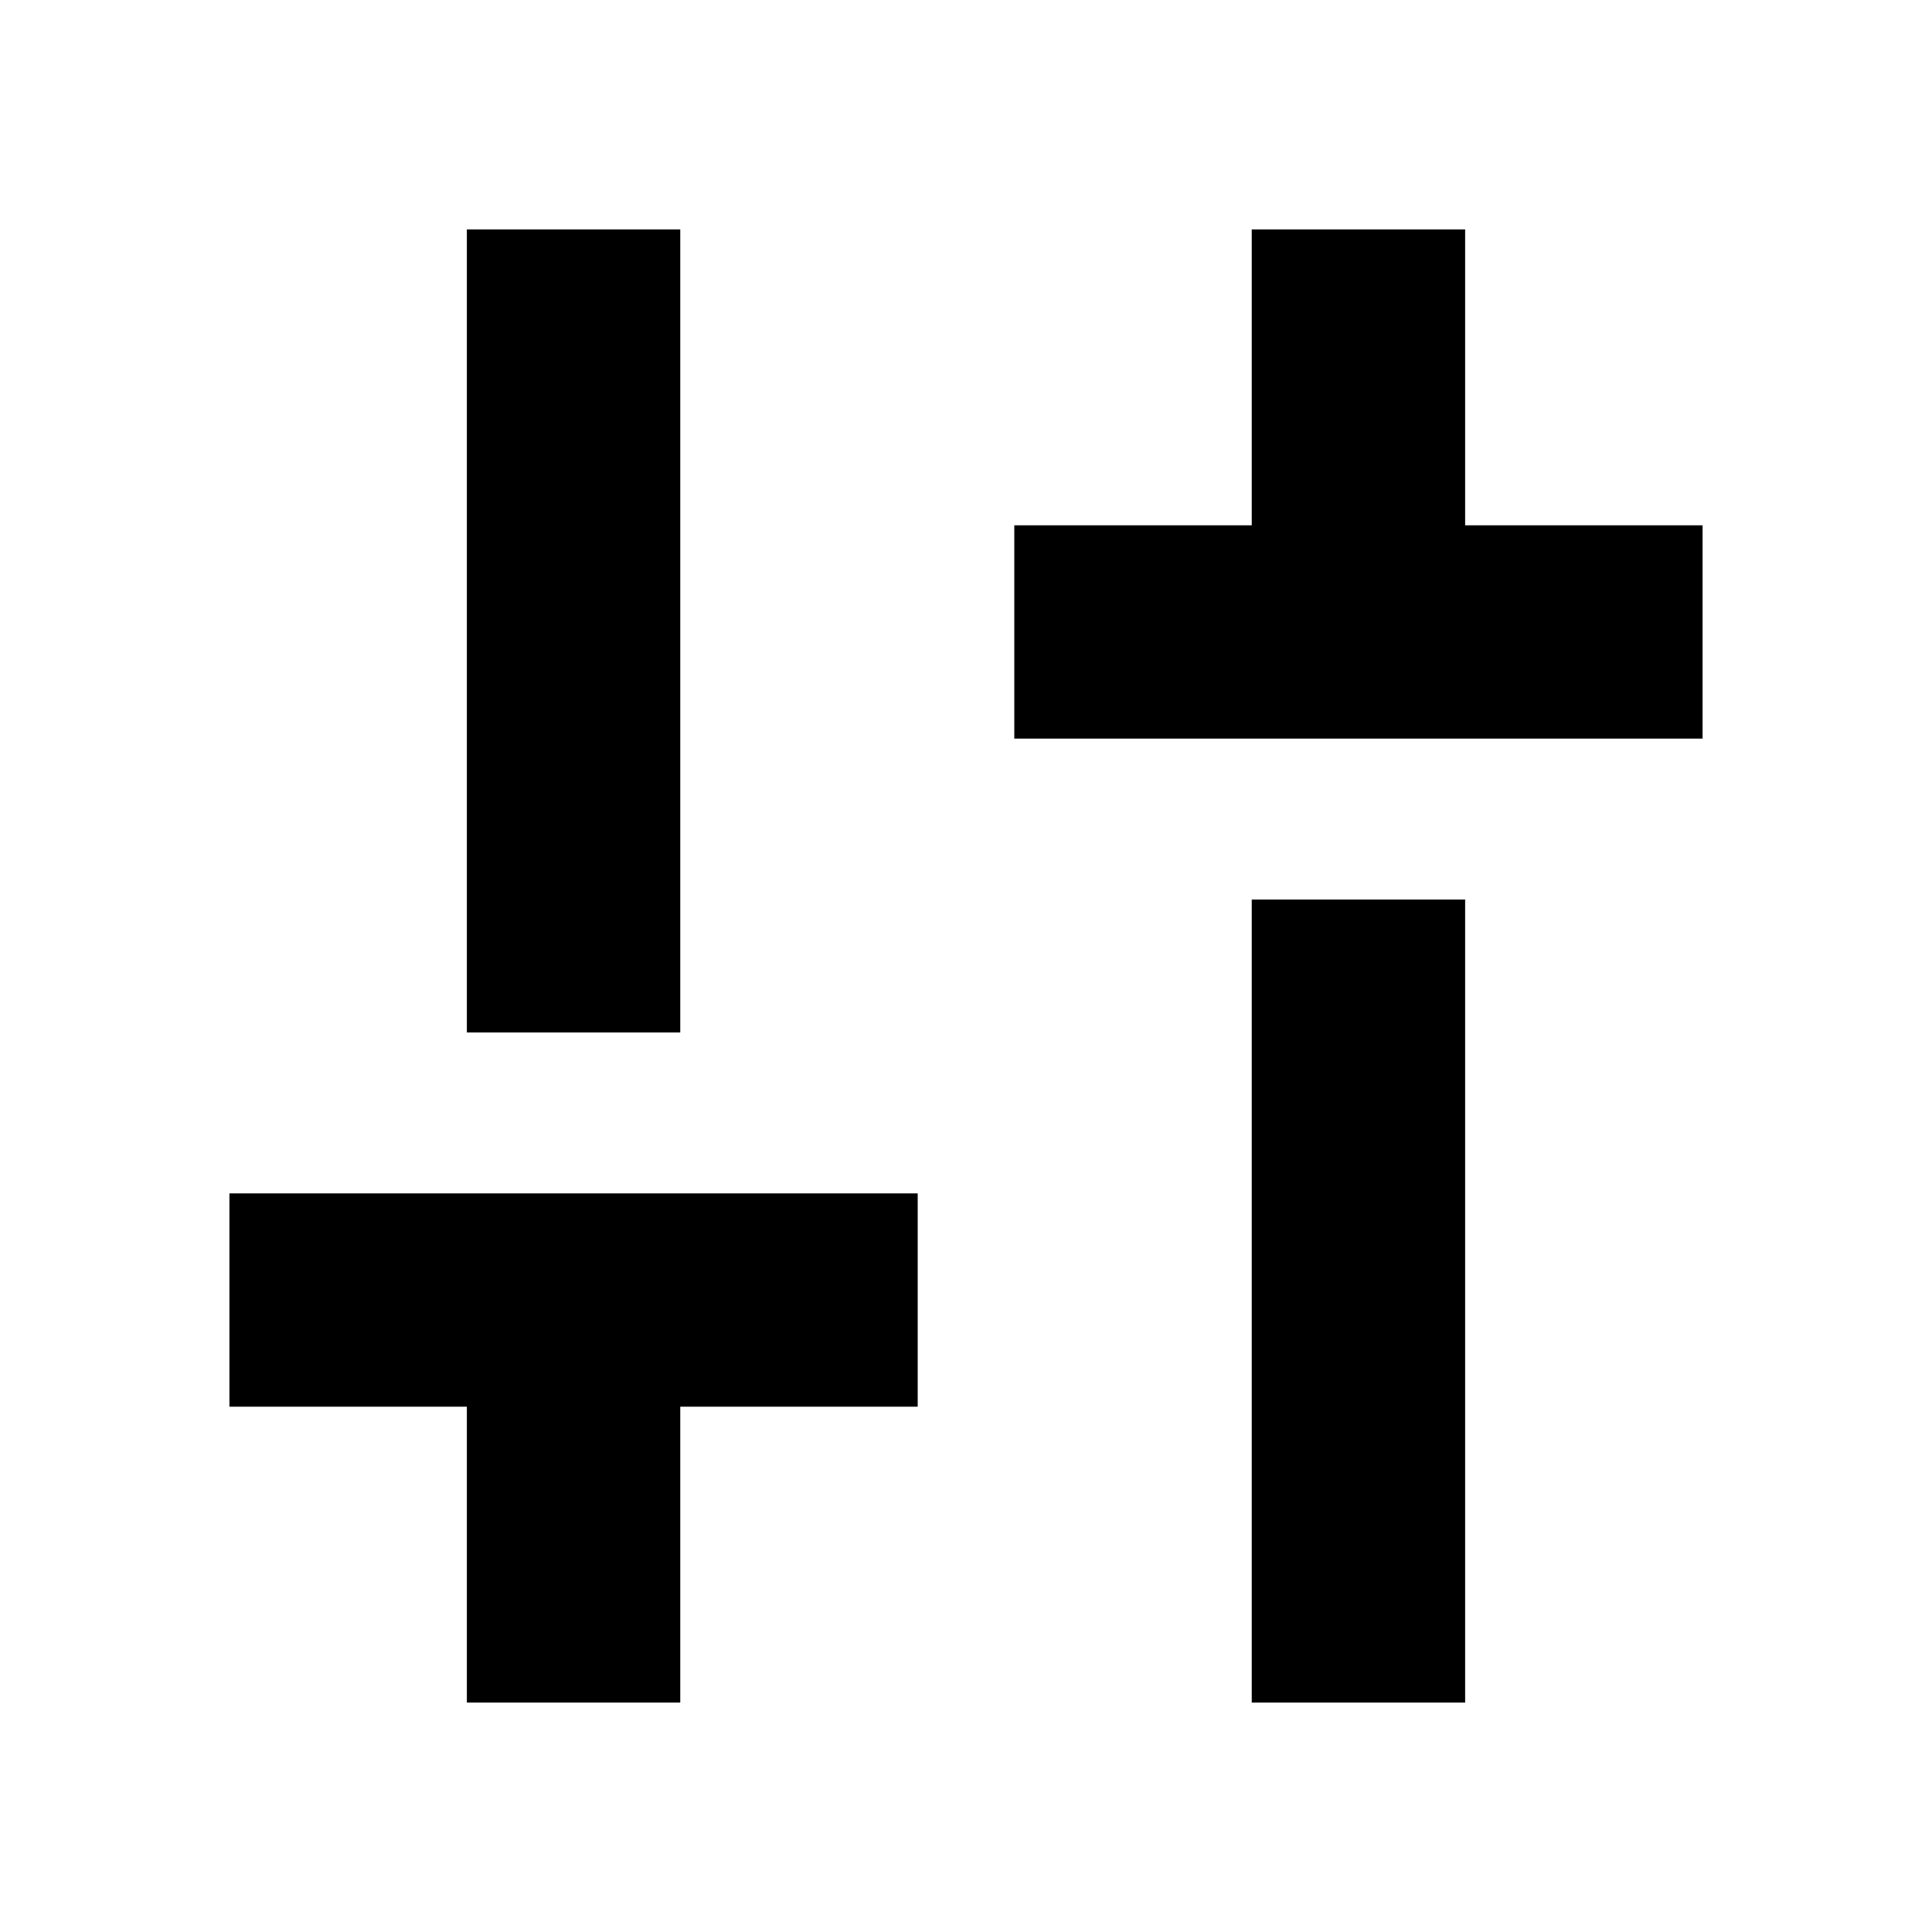 <svg xmlns="http://www.w3.org/2000/svg" height="20" width="20"><path d="M10.5 7.646V5.438H12.958V2.375H15.167V5.438H17.625V7.646ZM12.958 17.625V9.312H15.167V17.625ZM4.833 17.625V14.562H2.375V12.354H9.5V14.562H7.042V17.625ZM4.833 10.688V2.375H7.042V10.688Z"/></svg>